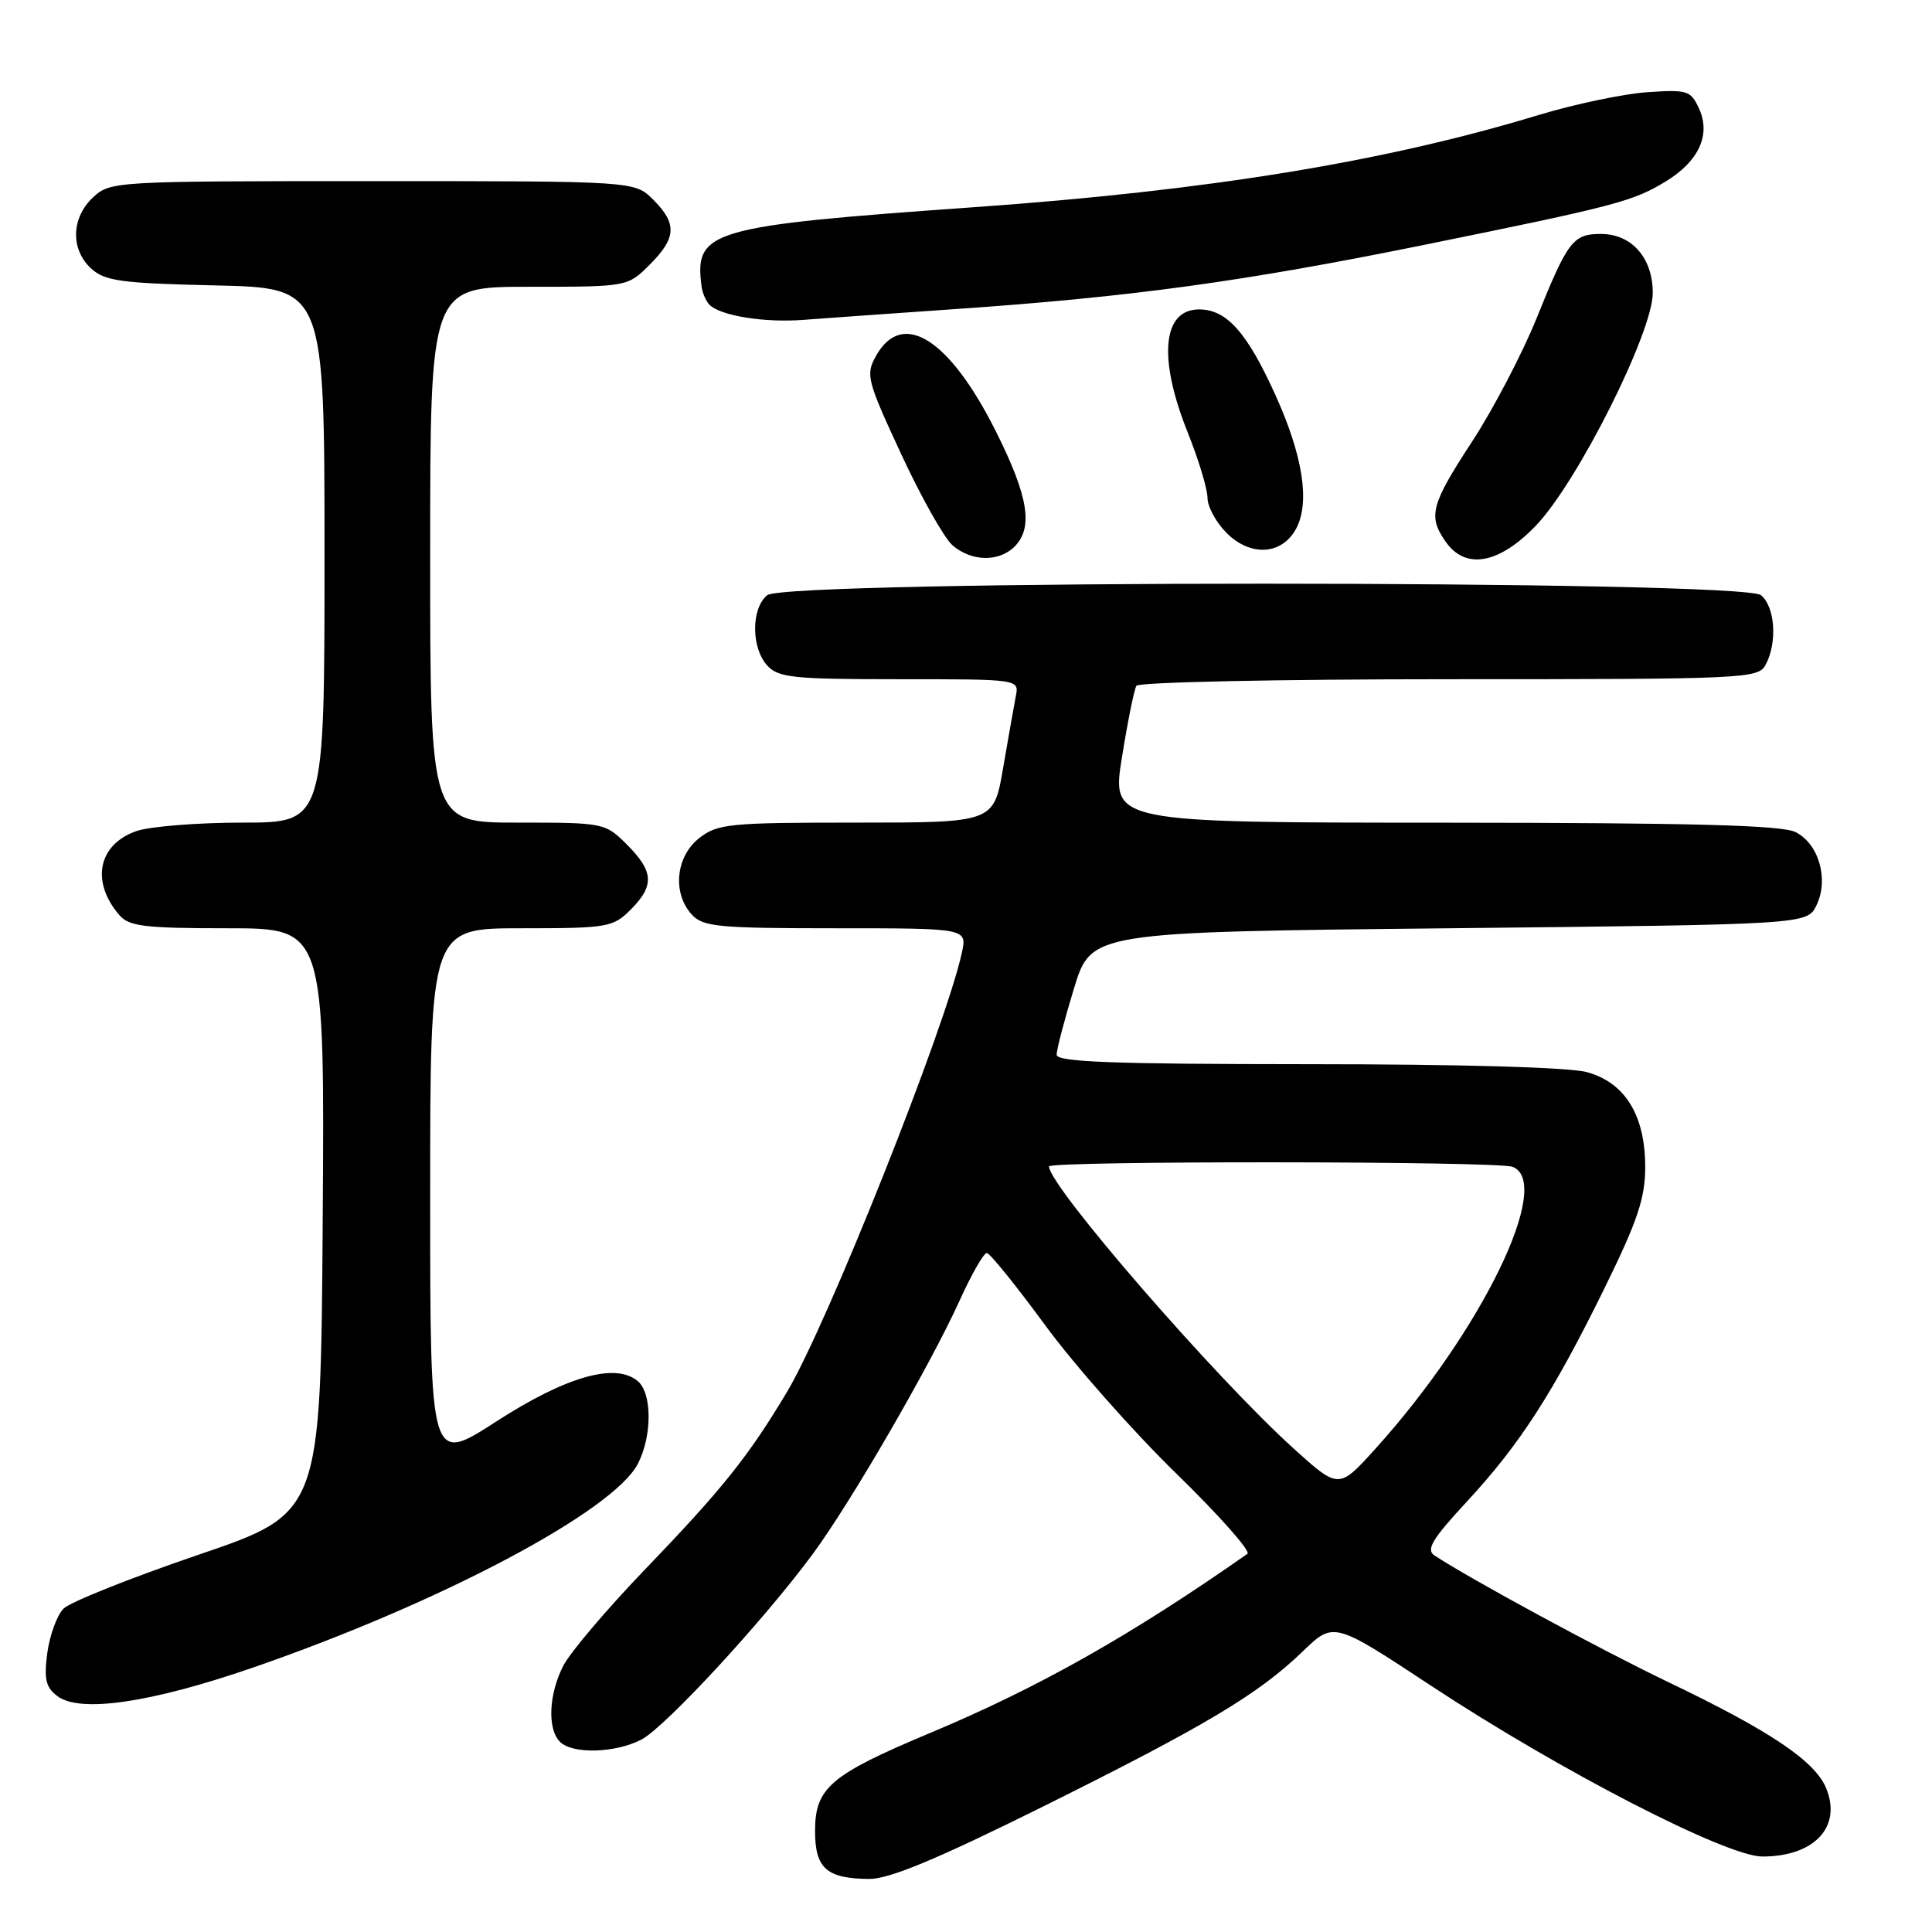<?xml version="1.0" encoding="UTF-8" standalone="no"?>
<!DOCTYPE svg PUBLIC "-//W3C//DTD SVG 1.1//EN" "http://www.w3.org/Graphics/SVG/1.1/DTD/svg11.dtd" >
<svg xmlns="http://www.w3.org/2000/svg" xmlns:xlink="http://www.w3.org/1999/xlink" version="1.1" viewBox="0 0 256 256">
 <g >
 <path fill="currentColor"
d=" M 138.00 239.48 C 159.74 228.68 166.73 224.50 172.61 218.83 C 176.72 214.86 176.72 214.86 189.61 223.36 C 206.72 234.64 228.76 246.00 233.53 246.00 C 240.42 246.00 244.09 242.05 241.97 236.93 C 240.48 233.33 234.53 229.34 221.00 222.86 C 212.03 218.56 194.77 209.21 190.07 206.10 C 188.92 205.35 189.78 203.92 194.34 199.00 C 201.42 191.36 205.79 184.57 212.65 170.60 C 217.00 161.74 218.00 158.75 218.00 154.60 C 217.99 147.79 215.34 143.47 210.30 142.07 C 207.99 141.42 193.50 141.01 173.25 141.01 C 147.32 141.00 140.00 140.72 140.01 139.75 C 140.01 139.06 141.04 135.12 142.30 131.00 C 144.58 123.50 144.58 123.50 192.03 123.00 C 239.47 122.50 239.47 122.50 240.70 119.94 C 242.35 116.50 241.01 111.83 237.93 110.26 C 236.11 109.34 224.39 109.03 191.39 109.01 C 147.28 109.00 147.28 109.00 148.66 100.37 C 149.42 95.63 150.28 91.35 150.58 90.87 C 150.88 90.39 169.53 90.00 192.02 90.00 C 231.44 90.00 232.97 89.93 233.96 88.07 C 235.53 85.15 235.21 80.42 233.35 78.87 C 230.89 76.83 104.11 76.83 101.65 78.87 C 99.52 80.64 99.53 85.82 101.65 88.17 C 103.13 89.80 105.08 90.00 119.17 90.00 C 135.04 90.00 135.04 90.00 134.60 92.25 C 134.36 93.49 133.61 97.76 132.92 101.75 C 131.68 109.00 131.68 109.00 113.47 109.00 C 96.57 109.00 95.08 109.15 92.63 111.07 C 89.54 113.51 89.07 118.32 91.65 121.17 C 93.14 122.81 95.12 123.00 110.73 123.00 C 128.16 123.00 128.16 123.00 127.45 126.25 C 125.31 136.09 109.58 175.60 104.27 184.46 C 99.12 193.05 95.78 197.23 85.43 208.00 C 80.41 213.22 75.56 218.94 74.65 220.70 C 72.71 224.46 72.50 229.10 74.20 230.80 C 75.86 232.46 81.51 232.30 84.98 230.51 C 88.11 228.89 101.13 214.80 107.67 205.95 C 112.71 199.13 123.23 180.97 127.13 172.38 C 128.72 168.87 130.35 166.01 130.76 166.03 C 131.17 166.05 134.65 170.36 138.50 175.61 C 142.35 180.86 150.15 189.68 155.83 195.22 C 161.51 200.75 165.77 205.56 165.29 205.89 C 149.89 216.68 137.62 223.61 123.26 229.62 C 110.02 235.17 108.00 236.89 108.00 242.62 C 108.00 247.57 109.53 248.92 115.16 248.97 C 117.82 248.99 124.09 246.38 138.00 239.48 Z  M 33.50 220.97 C 58.34 212.39 81.27 200.25 84.52 193.96 C 86.43 190.26 86.42 184.59 84.49 182.99 C 81.52 180.52 74.98 182.40 65.75 188.36 C 57.00 194.01 57.00 194.01 57.00 158.51 C 57.00 123.00 57.00 123.00 69.05 123.00 C 80.50 123.00 81.21 122.88 83.55 120.55 C 86.74 117.35 86.64 115.49 83.08 111.92 C 80.18 109.03 80.04 109.00 68.58 109.00 C 57.00 109.00 57.00 109.00 57.00 73.50 C 57.00 38.00 57.00 38.00 70.08 38.00 C 83.15 38.00 83.15 38.00 86.08 35.08 C 89.64 31.51 89.74 29.65 86.55 26.45 C 84.09 24.00 84.09 24.00 49.36 24.00 C 15.08 24.00 14.60 24.03 12.31 26.17 C 9.42 28.89 9.33 33.08 12.10 35.60 C 13.92 37.25 16.13 37.54 28.60 37.82 C 43.00 38.15 43.00 38.15 43.00 73.57 C 43.00 109.00 43.00 109.00 32.15 109.00 C 26.18 109.00 19.85 109.51 18.08 110.12 C 13.00 111.89 12.00 116.82 15.81 121.25 C 17.09 122.75 19.16 123.00 30.17 123.00 C 43.02 123.00 43.02 123.00 42.76 161.75 C 42.50 200.50 42.50 200.50 26.25 206.03 C 17.31 209.08 9.29 212.28 8.42 213.15 C 7.56 214.02 6.59 216.66 6.27 219.01 C 5.81 222.49 6.06 223.58 7.60 224.74 C 10.59 227.01 19.96 225.64 33.50 220.97 Z  M 134.43 72.43 C 136.94 69.91 136.28 65.79 131.97 57.18 C 125.81 44.87 119.57 40.93 116.08 47.15 C 114.68 49.65 114.86 50.36 119.40 60.15 C 122.04 65.84 125.10 71.29 126.21 72.25 C 128.71 74.42 132.35 74.50 134.43 72.43 Z  M 203.51 69.65 C 209.03 63.90 219.00 44.04 219.00 38.82 C 219.00 34.17 216.21 31.00 212.12 31.00 C 208.44 31.00 207.74 31.91 203.61 42.16 C 201.72 46.83 197.89 54.17 195.09 58.46 C 189.58 66.90 189.19 68.39 191.56 71.78 C 194.19 75.54 198.62 74.75 203.51 69.65 Z  M 171.77 70.00 C 173.60 66.51 172.63 60.35 168.98 52.30 C 165.23 44.02 162.53 41.00 158.89 41.00 C 154.04 41.00 153.43 47.42 157.35 57.23 C 158.81 60.86 160.00 64.80 160.00 65.97 C 160.00 67.13 161.13 69.22 162.52 70.61 C 165.72 73.82 169.91 73.54 171.77 70.00 Z  M 126.50 40.96 C 149.77 39.36 164.64 37.33 188.50 32.49 C 214.10 27.29 216.40 26.69 220.77 24.01 C 225.11 21.35 226.71 17.85 225.14 14.41 C 224.04 11.99 223.60 11.85 218.23 12.22 C 215.08 12.44 208.59 13.81 203.81 15.26 C 183.42 21.45 160.09 25.26 129.00 27.46 C 93.94 29.95 91.96 30.53 92.97 38.00 C 93.08 38.83 93.54 39.89 93.99 40.36 C 95.41 41.84 101.30 42.79 106.50 42.38 C 109.25 42.17 118.25 41.53 126.50 40.96 Z  M 171.45 191.97 C 161.02 182.55 139.00 157.16 139.00 154.56 C 139.00 153.80 198.43 153.84 200.42 154.61 C 205.88 156.70 196.32 176.39 182.29 191.92 C 177.40 197.34 177.40 197.34 171.45 191.97 Z "/>
</g>
</svg>